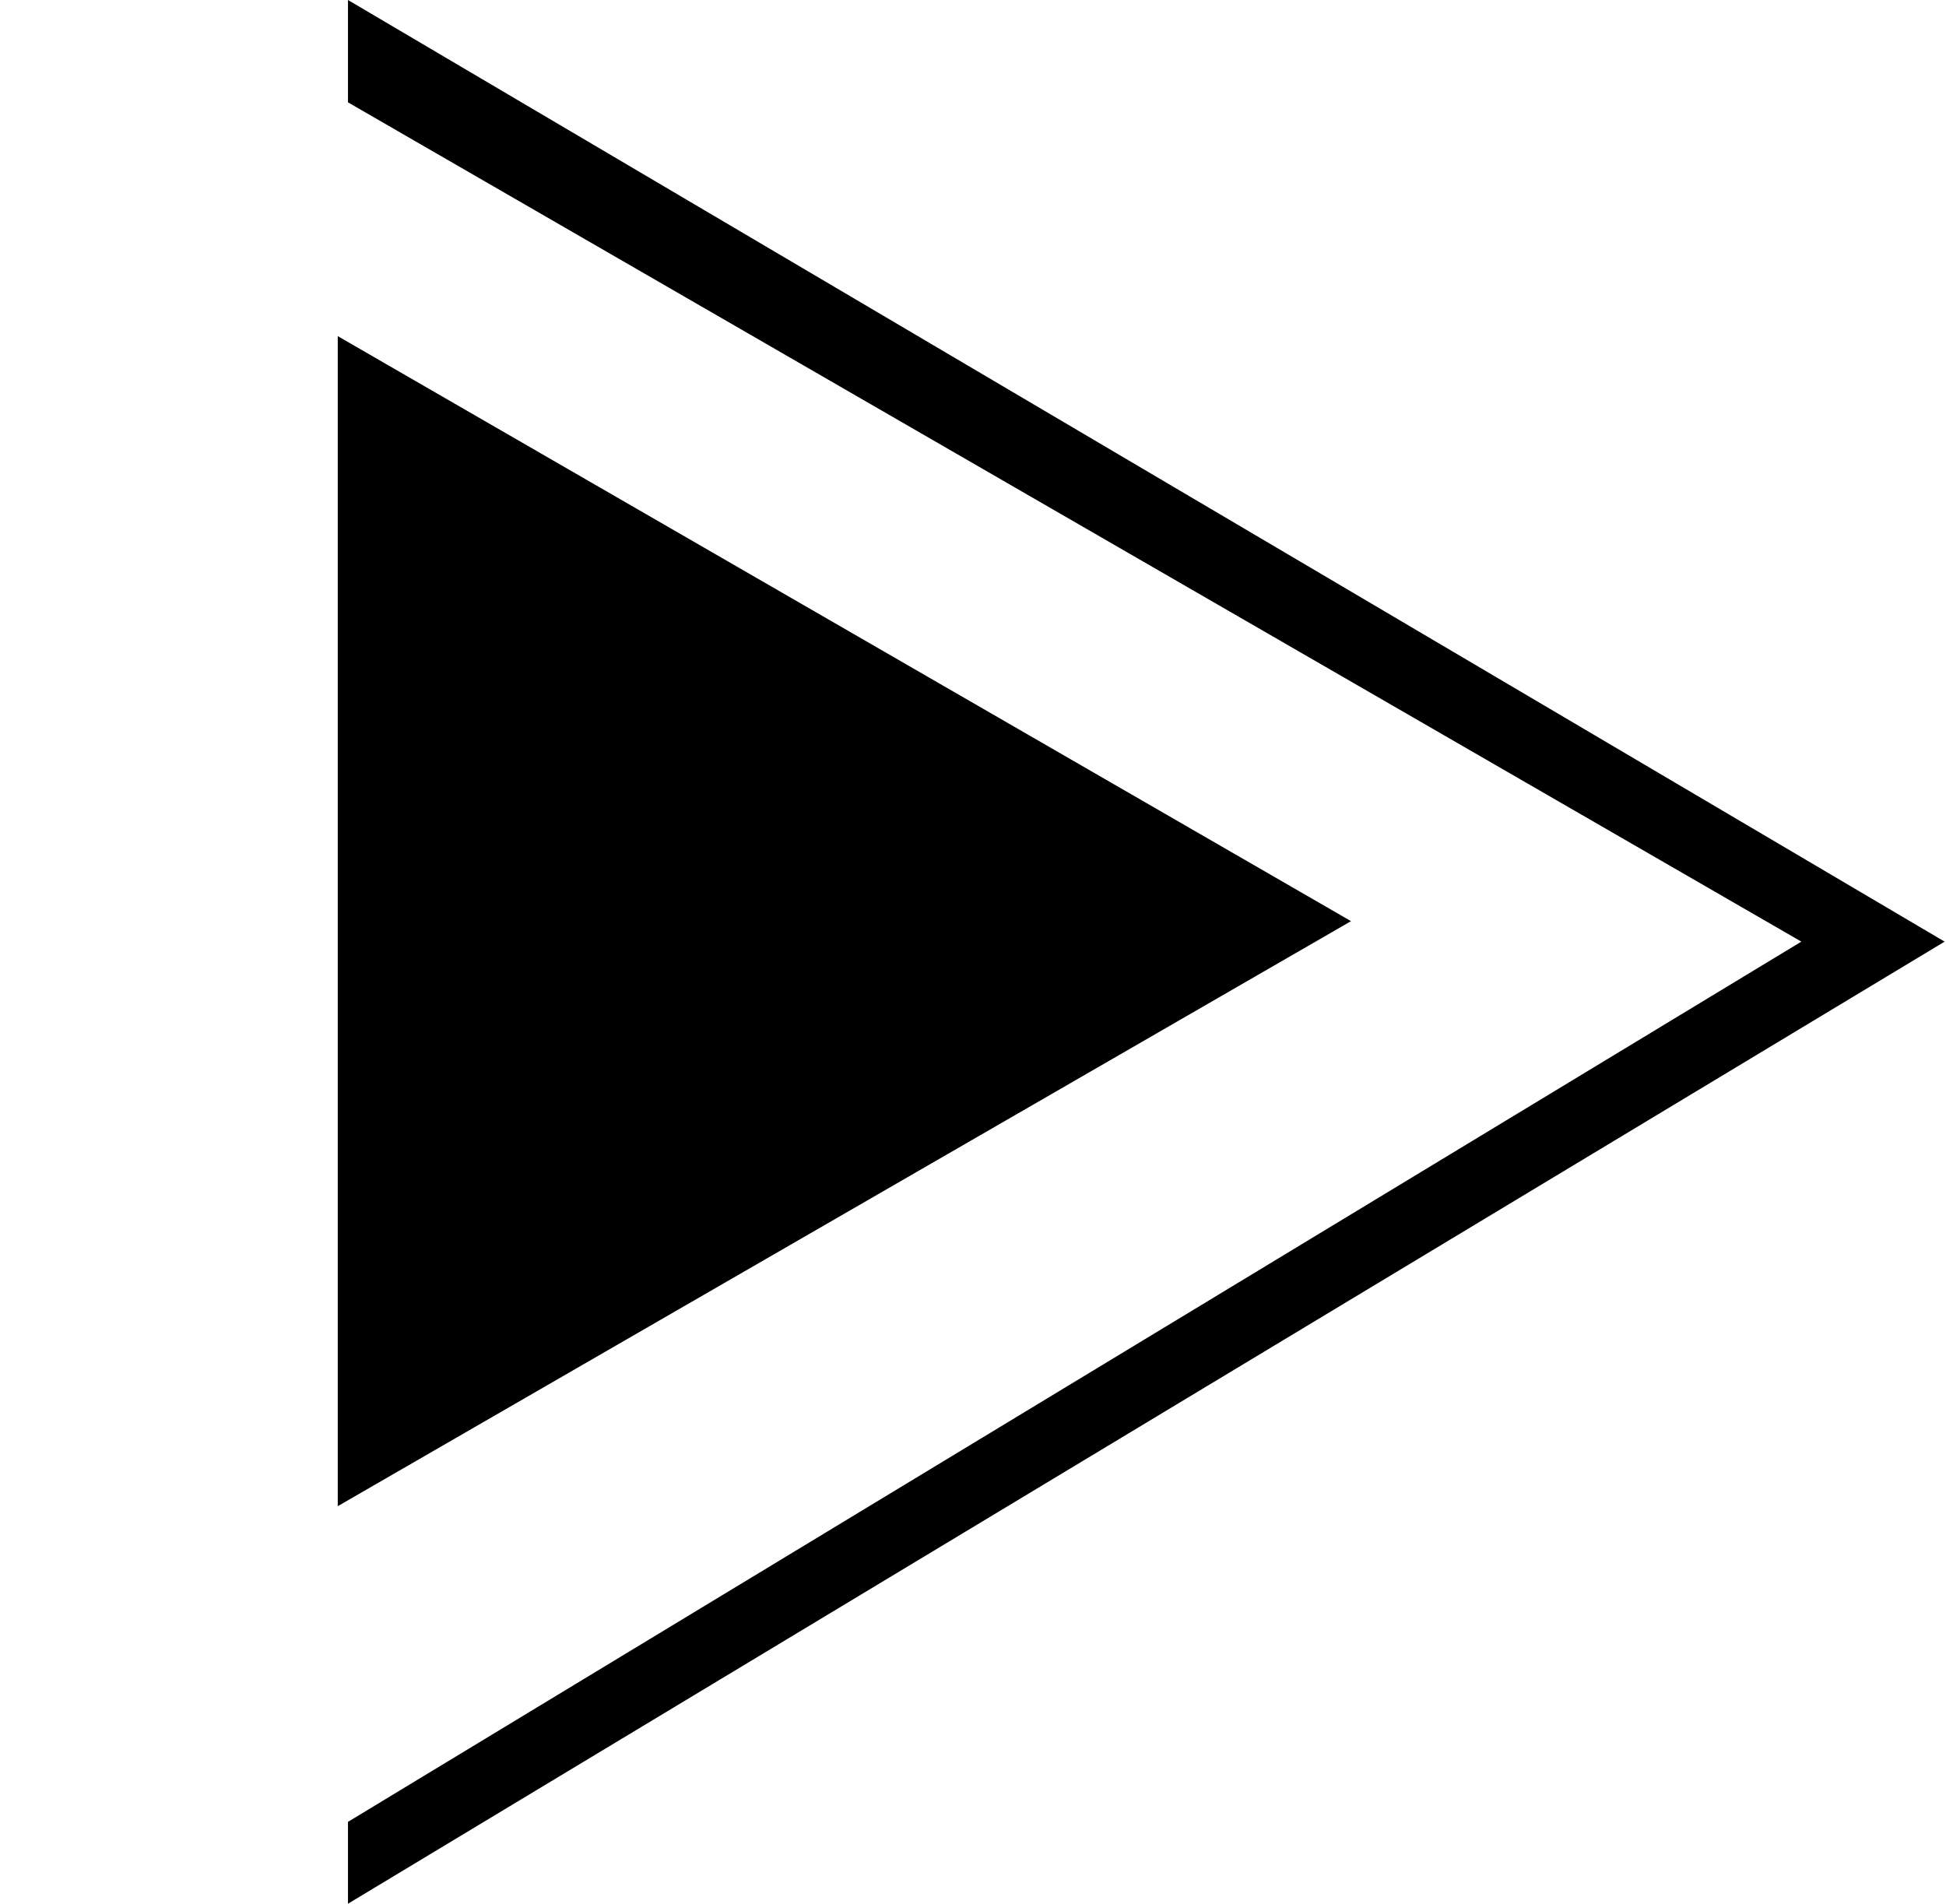 <svg width="138" height="135" viewBox="0 0 138 135" fill="none" xmlns="http://www.w3.org/2000/svg">
<path d="M95.807 65.322L23.952 106.808L23.952 23.837L95.807 65.322Z" fill="black"/>
<path d="M24.677 -4.94926e-06L24.677 7.258L127.742 66.774L24.677 129.194L24.677 135L137.903 66.774L24.677 -4.94926e-06Z" fill="black"/>
</svg>

